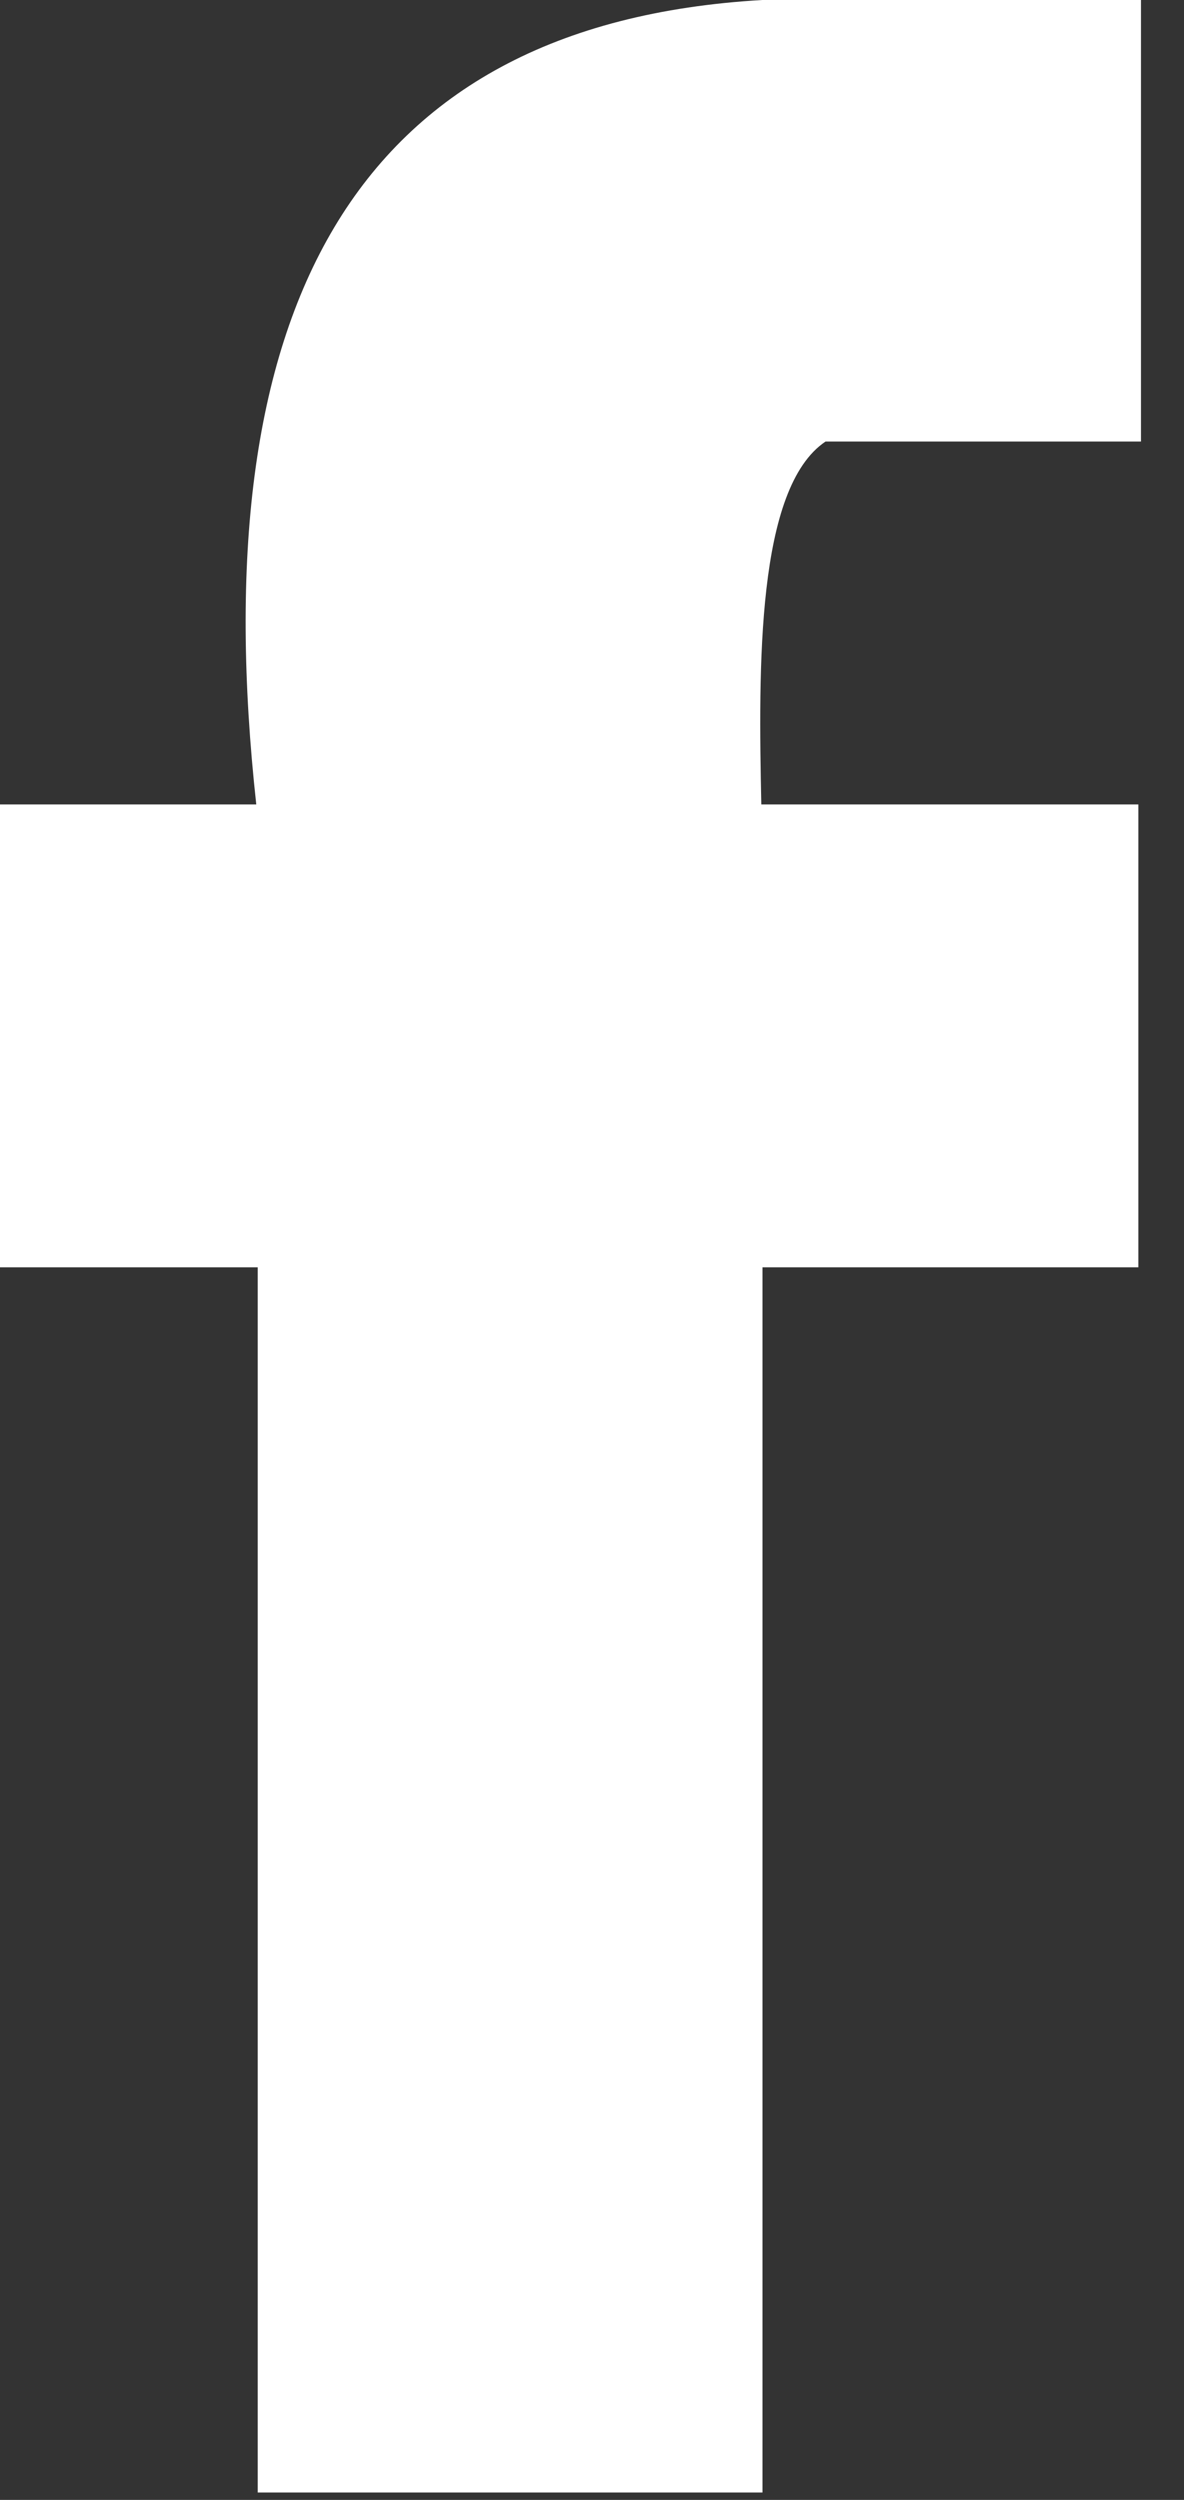 <?xml version="1.0" encoding="UTF-8"?>
<svg width="9px" height="19px" viewBox="0 0 9 19" version="1.1" xmlns="http://www.w3.org/2000/svg" xmlns:xlink="http://www.w3.org/1999/xlink">
    <rect x="0" y="0" width="9" height="19" fill="#333333" stroke="none"/>
    <!-- Generator: Sketch 58 (84663) - https://sketch.com -->
    <title>icon-facebook</title>
    <desc>Created with Sketch.</desc>
    <g id="Page-1" stroke="none" stroke-width="1" fill="none" fill-rule="evenodd">
        <g id="icon-facebook" fill="#FFFFFF" fill-rule="nonzero">
            <path d="M6.275,3.356 C7.074,3.356 7.874,3.356 8.673,3.356 C8.673,2.237 8.673,1.119 8.673,0 C7.714,0 6.753,0 5.795,0 C2.656,0.181 1.54,2.387 1.948,6.114 L0,6.114 L0,9.632 L1.959,9.632 C1.959,12.736 1.959,15.84 1.959,18.944 C3.238,18.944 4.518,18.944 5.796,18.944 C5.796,15.84 5.796,12.736 5.796,9.632 L8.653,9.632 L8.653,6.114 L5.787,6.114 C5.765,5.069 5.75,3.709 6.275,3.356 Z" id="Path"></path>
        </g>
    </g>
</svg>